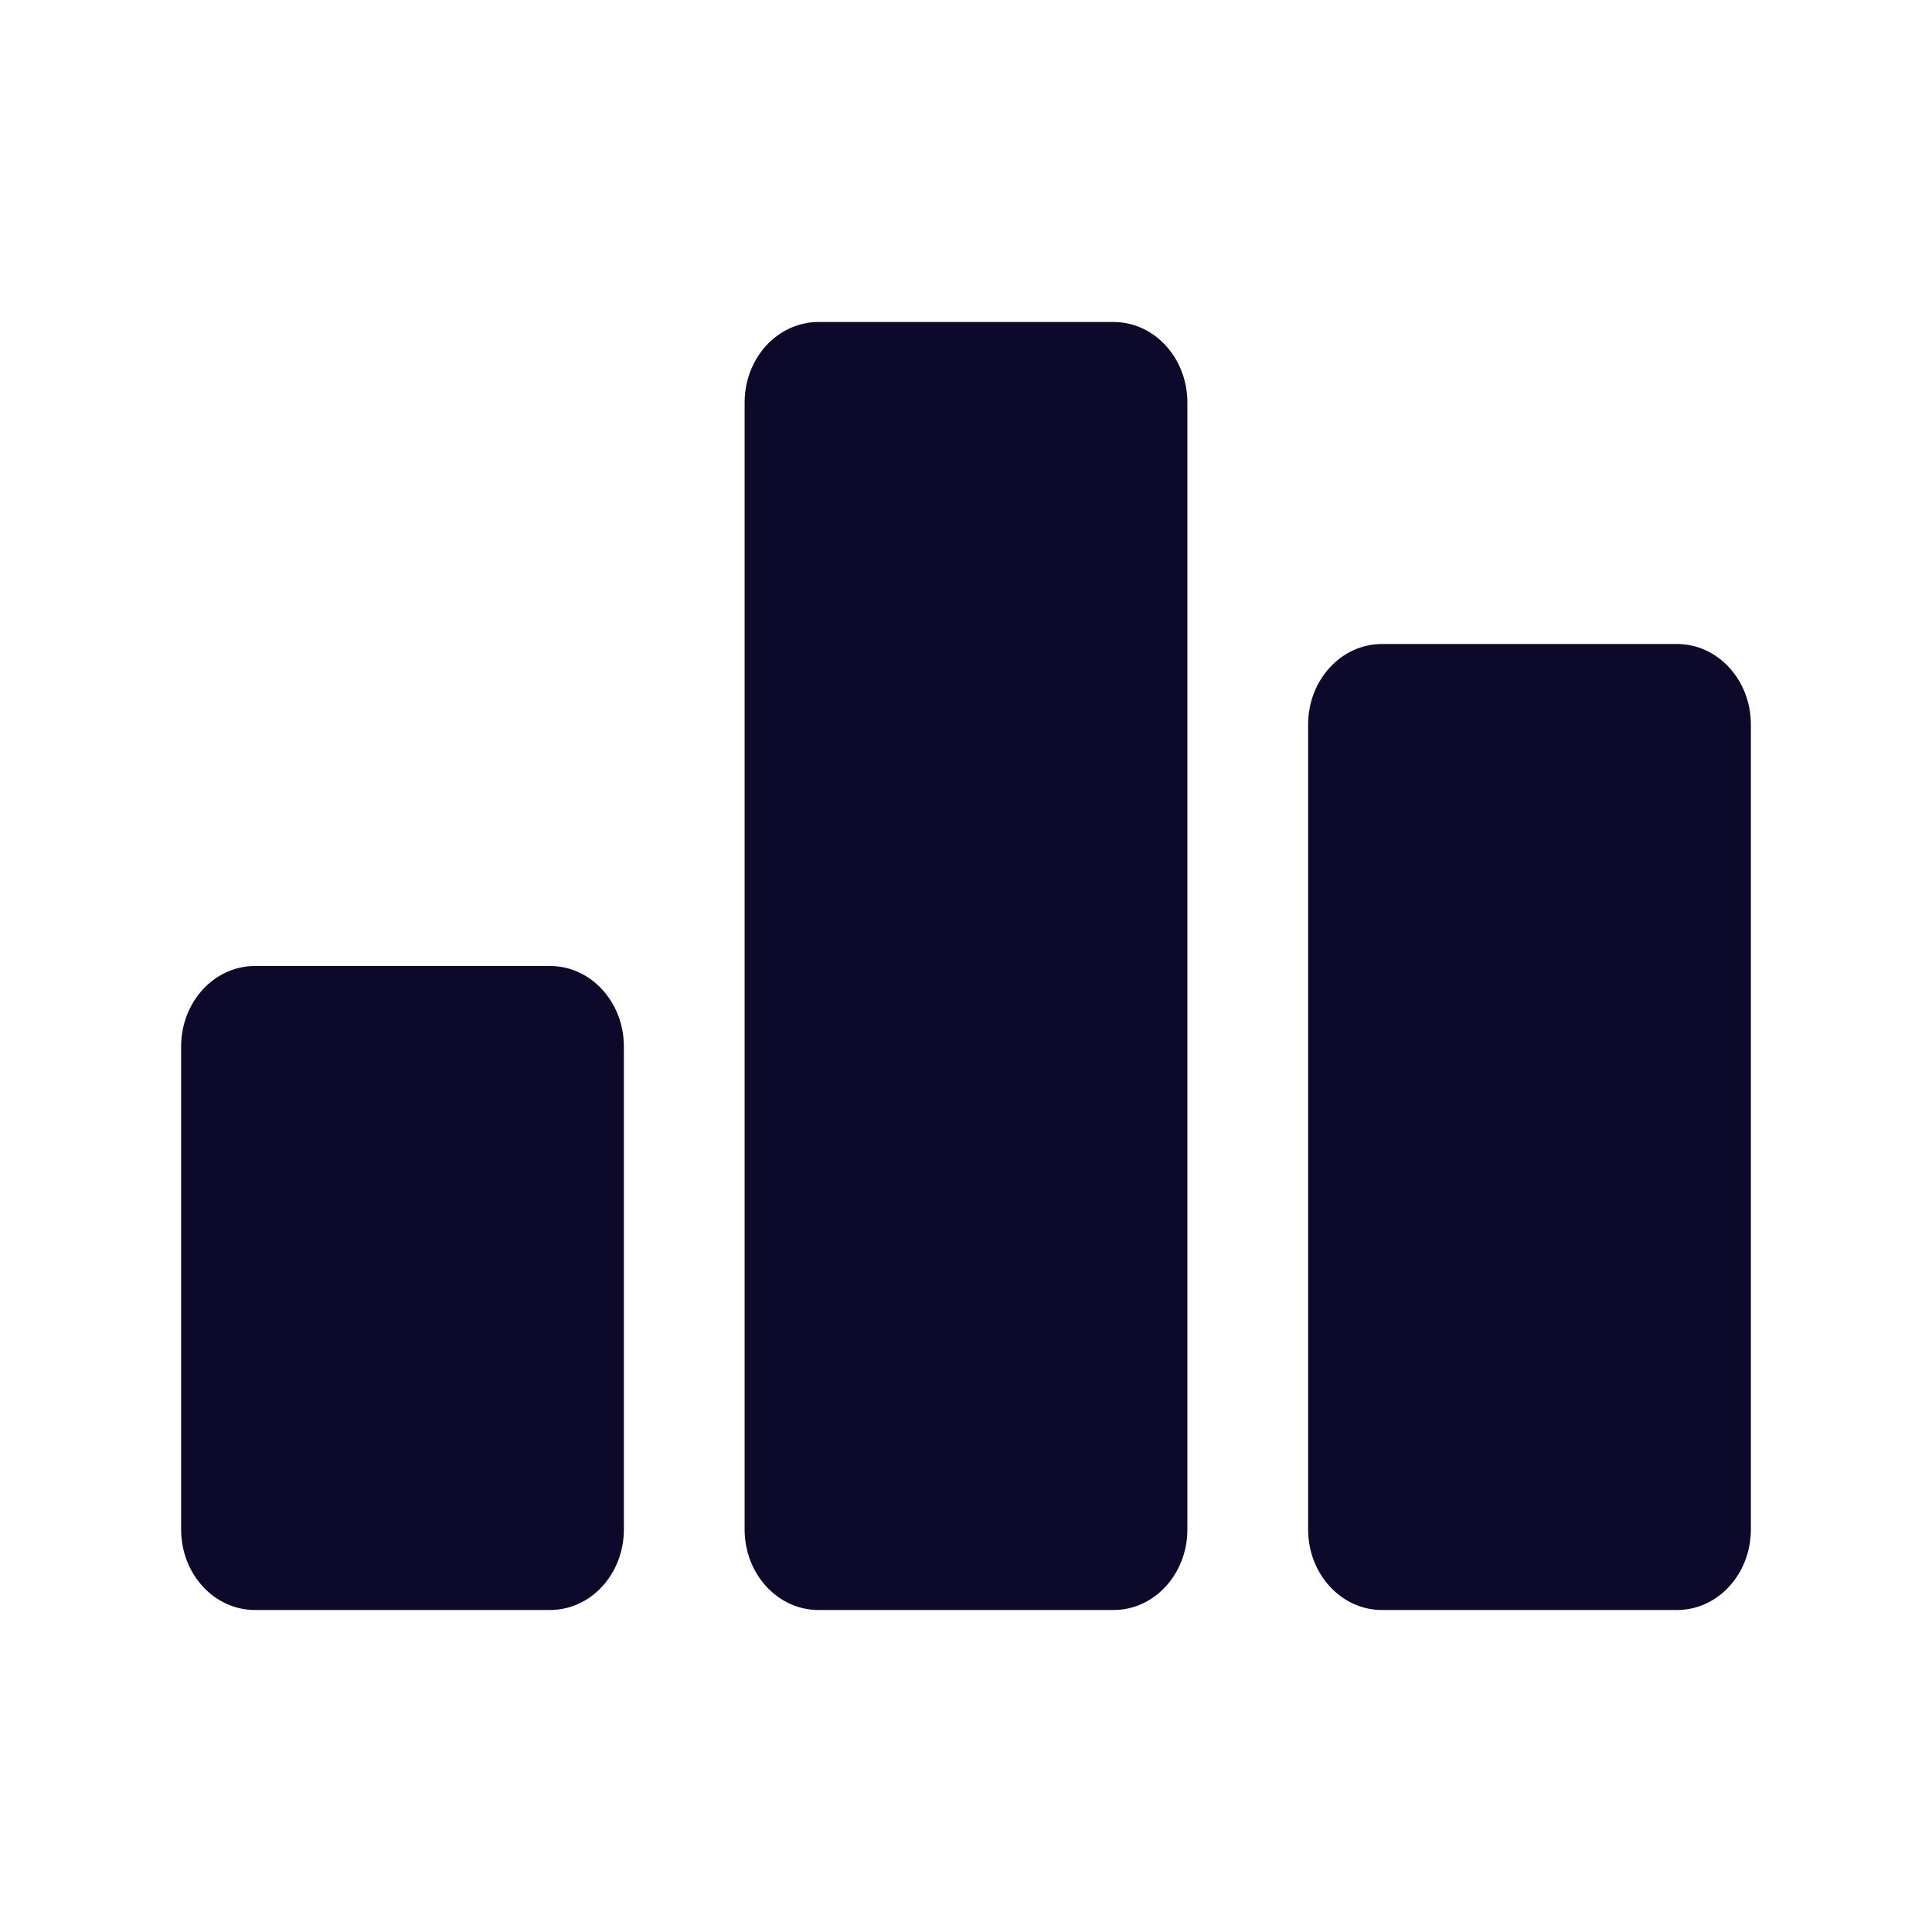 <svg width="24" height="24" viewBox="0 0 24 24" fill="none" xmlns="http://www.w3.org/2000/svg">
<g clip-path="url(#clip0_66_1972)">
<path d="M6.833 12H3.167C2.66 12 2.25 12.448 2.25 13V19C2.25 19.552 2.66 20 3.167 20H6.833C7.34 20 7.75 19.552 7.75 19V13C7.75 12.448 7.34 12 6.833 12Z" fill="#0C092A"/>
<path d="M20.833 8H17.167C16.66 8 16.25 8.448 16.25 9V19C16.25 19.552 16.66 20 17.167 20H20.833C21.34 20 21.75 19.552 21.75 19V9C21.75 8.448 21.34 8 20.833 8Z" fill="#0C092A"/>
<path d="M13.833 4H10.167C9.66 4 9.25 4.448 9.25 5V19C9.25 19.552 9.66 20 10.167 20H13.833C14.34 20 14.75 19.552 14.75 19V5C14.75 4.448 14.34 4 13.833 4Z" fill="#0C092A"/>
</g>
<defs>
<clipPath id="clip0_66_1972">
<rect width="24" height="24" fill="white"/>
</clipPath>
</defs>
</svg>
